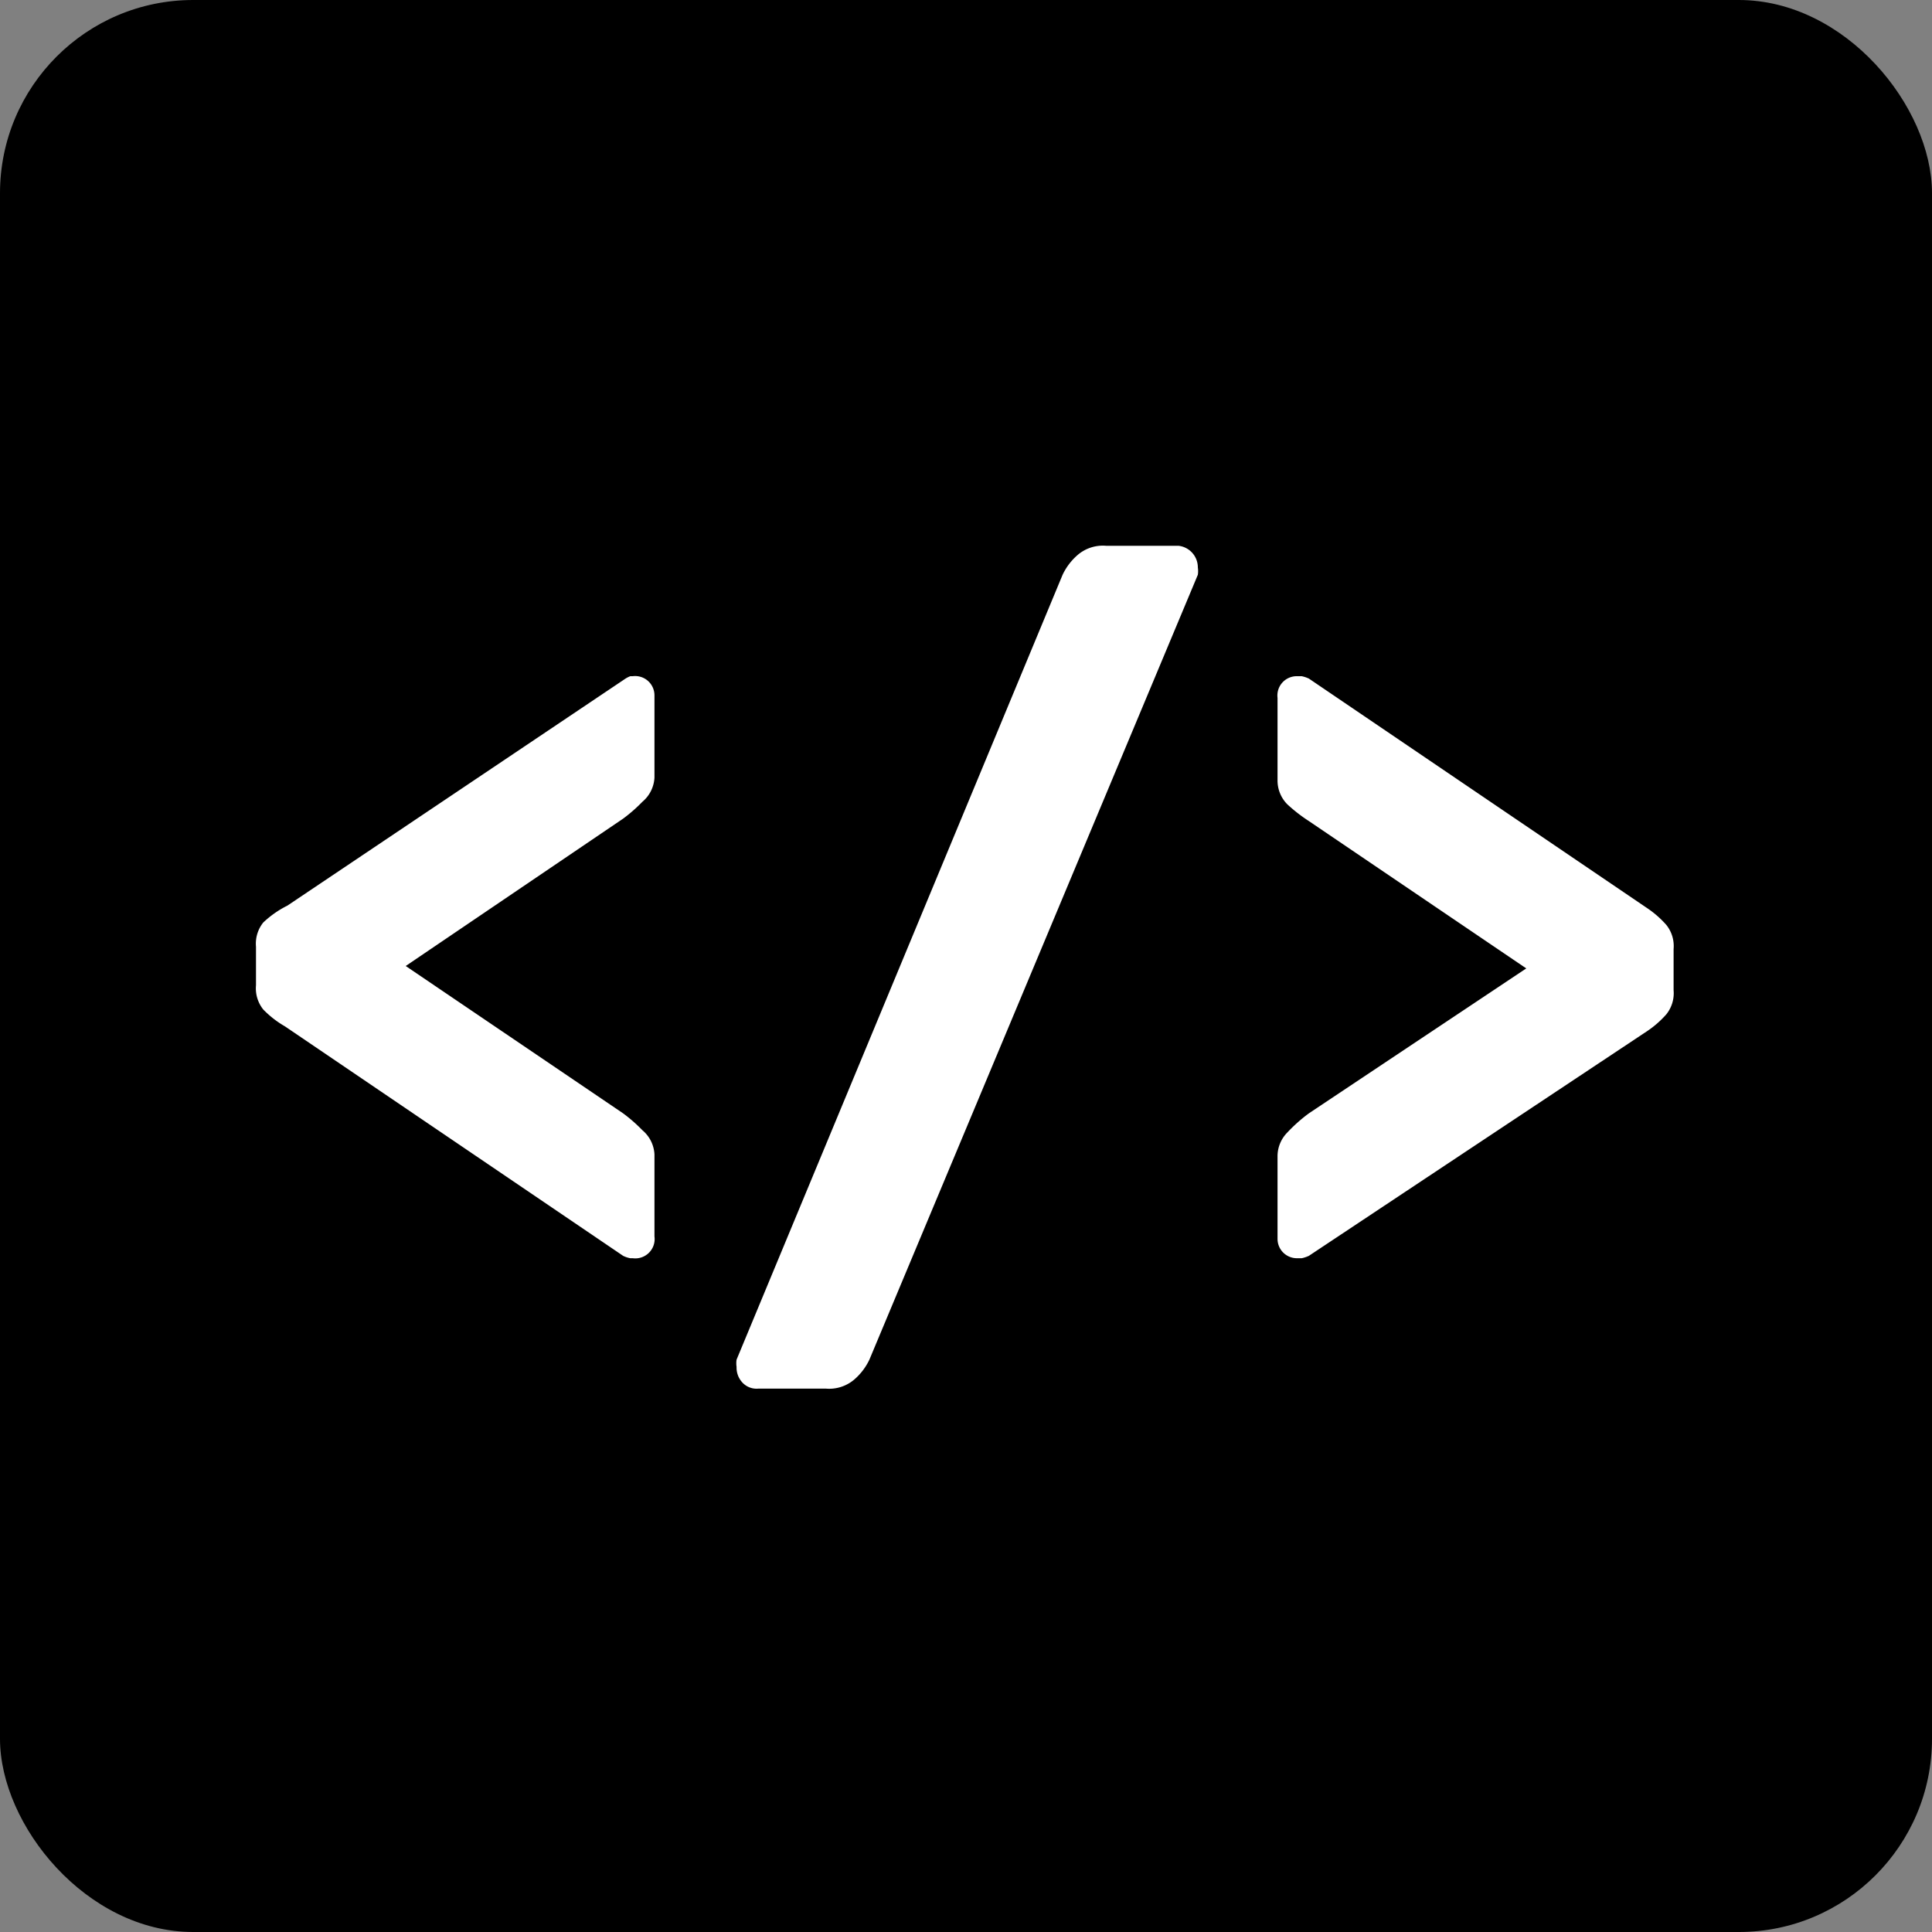 <svg xmlns="http://www.w3.org/2000/svg" viewBox="0 0 80 80"><rect x="0" y="0" width="80" height="80" fill="#808080" stroke="none"/><rect width="80" height="80" rx="8"/><path fill="#fff" d="m16.8 40 9 6.1a6.5 6.5 0 0 1 .8.7 1.4 1.4 0 0 1 .5 1v3.4a.8.8 0 0 1-.9.9h-.1a1.1 1.1 0 0 1-.3-.1l-14-9.5a4.1 4.1 0 0 1-.9-.7 1.4 1.4 0 0 1-.3-1v-1.6a1.4 1.4 0 0 1 .3-1 4.1 4.1 0 0 1 1-.7l14-9.4a1.1 1.1 0 0 1 .2-.1h.1a.8.8 0 0 1 .9.8v3.4a1.4 1.4 0 0 1-.5 1 6.5 6.5 0 0 1-.8.7zM44 23.8a2.5 2.5 0 0 1 .6-.8 1.6 1.6 0 0 1 1.2-.4h3a.9.9 0 0 1 .8.9 1 1 0 0 1 0 .3L36 56.3a2.5 2.5 0 0 1-.6.8 1.6 1.6 0 0 1-1.2.4h-2.8a.8.8 0 0 1-.7-.3.9.9 0 0 1-.2-.6 1 1 0 0 1 0-.3zM54.2 34a6.5 6.5 0 0 1-.9-.7 1.4 1.4 0 0 1-.4-1v-3.4a.8.8 0 0 1 .8-.9h.2a1.3 1.3 0 0 1 .3.1l14 9.5a4.1 4.1 0 0 1 .8.7 1.4 1.4 0 0 1 .3 1V41a1.4 1.4 0 0 1-.3 1 4.1 4.1 0 0 1-.8.7l-14 9.3a1.3 1.3 0 0 1-.3.1h-.2a.8.8 0 0 1-.8-.8v-3.4a1.4 1.4 0 0 1 .4-1 6.5 6.5 0 0 1 .9-.8l9-6z"/></svg>